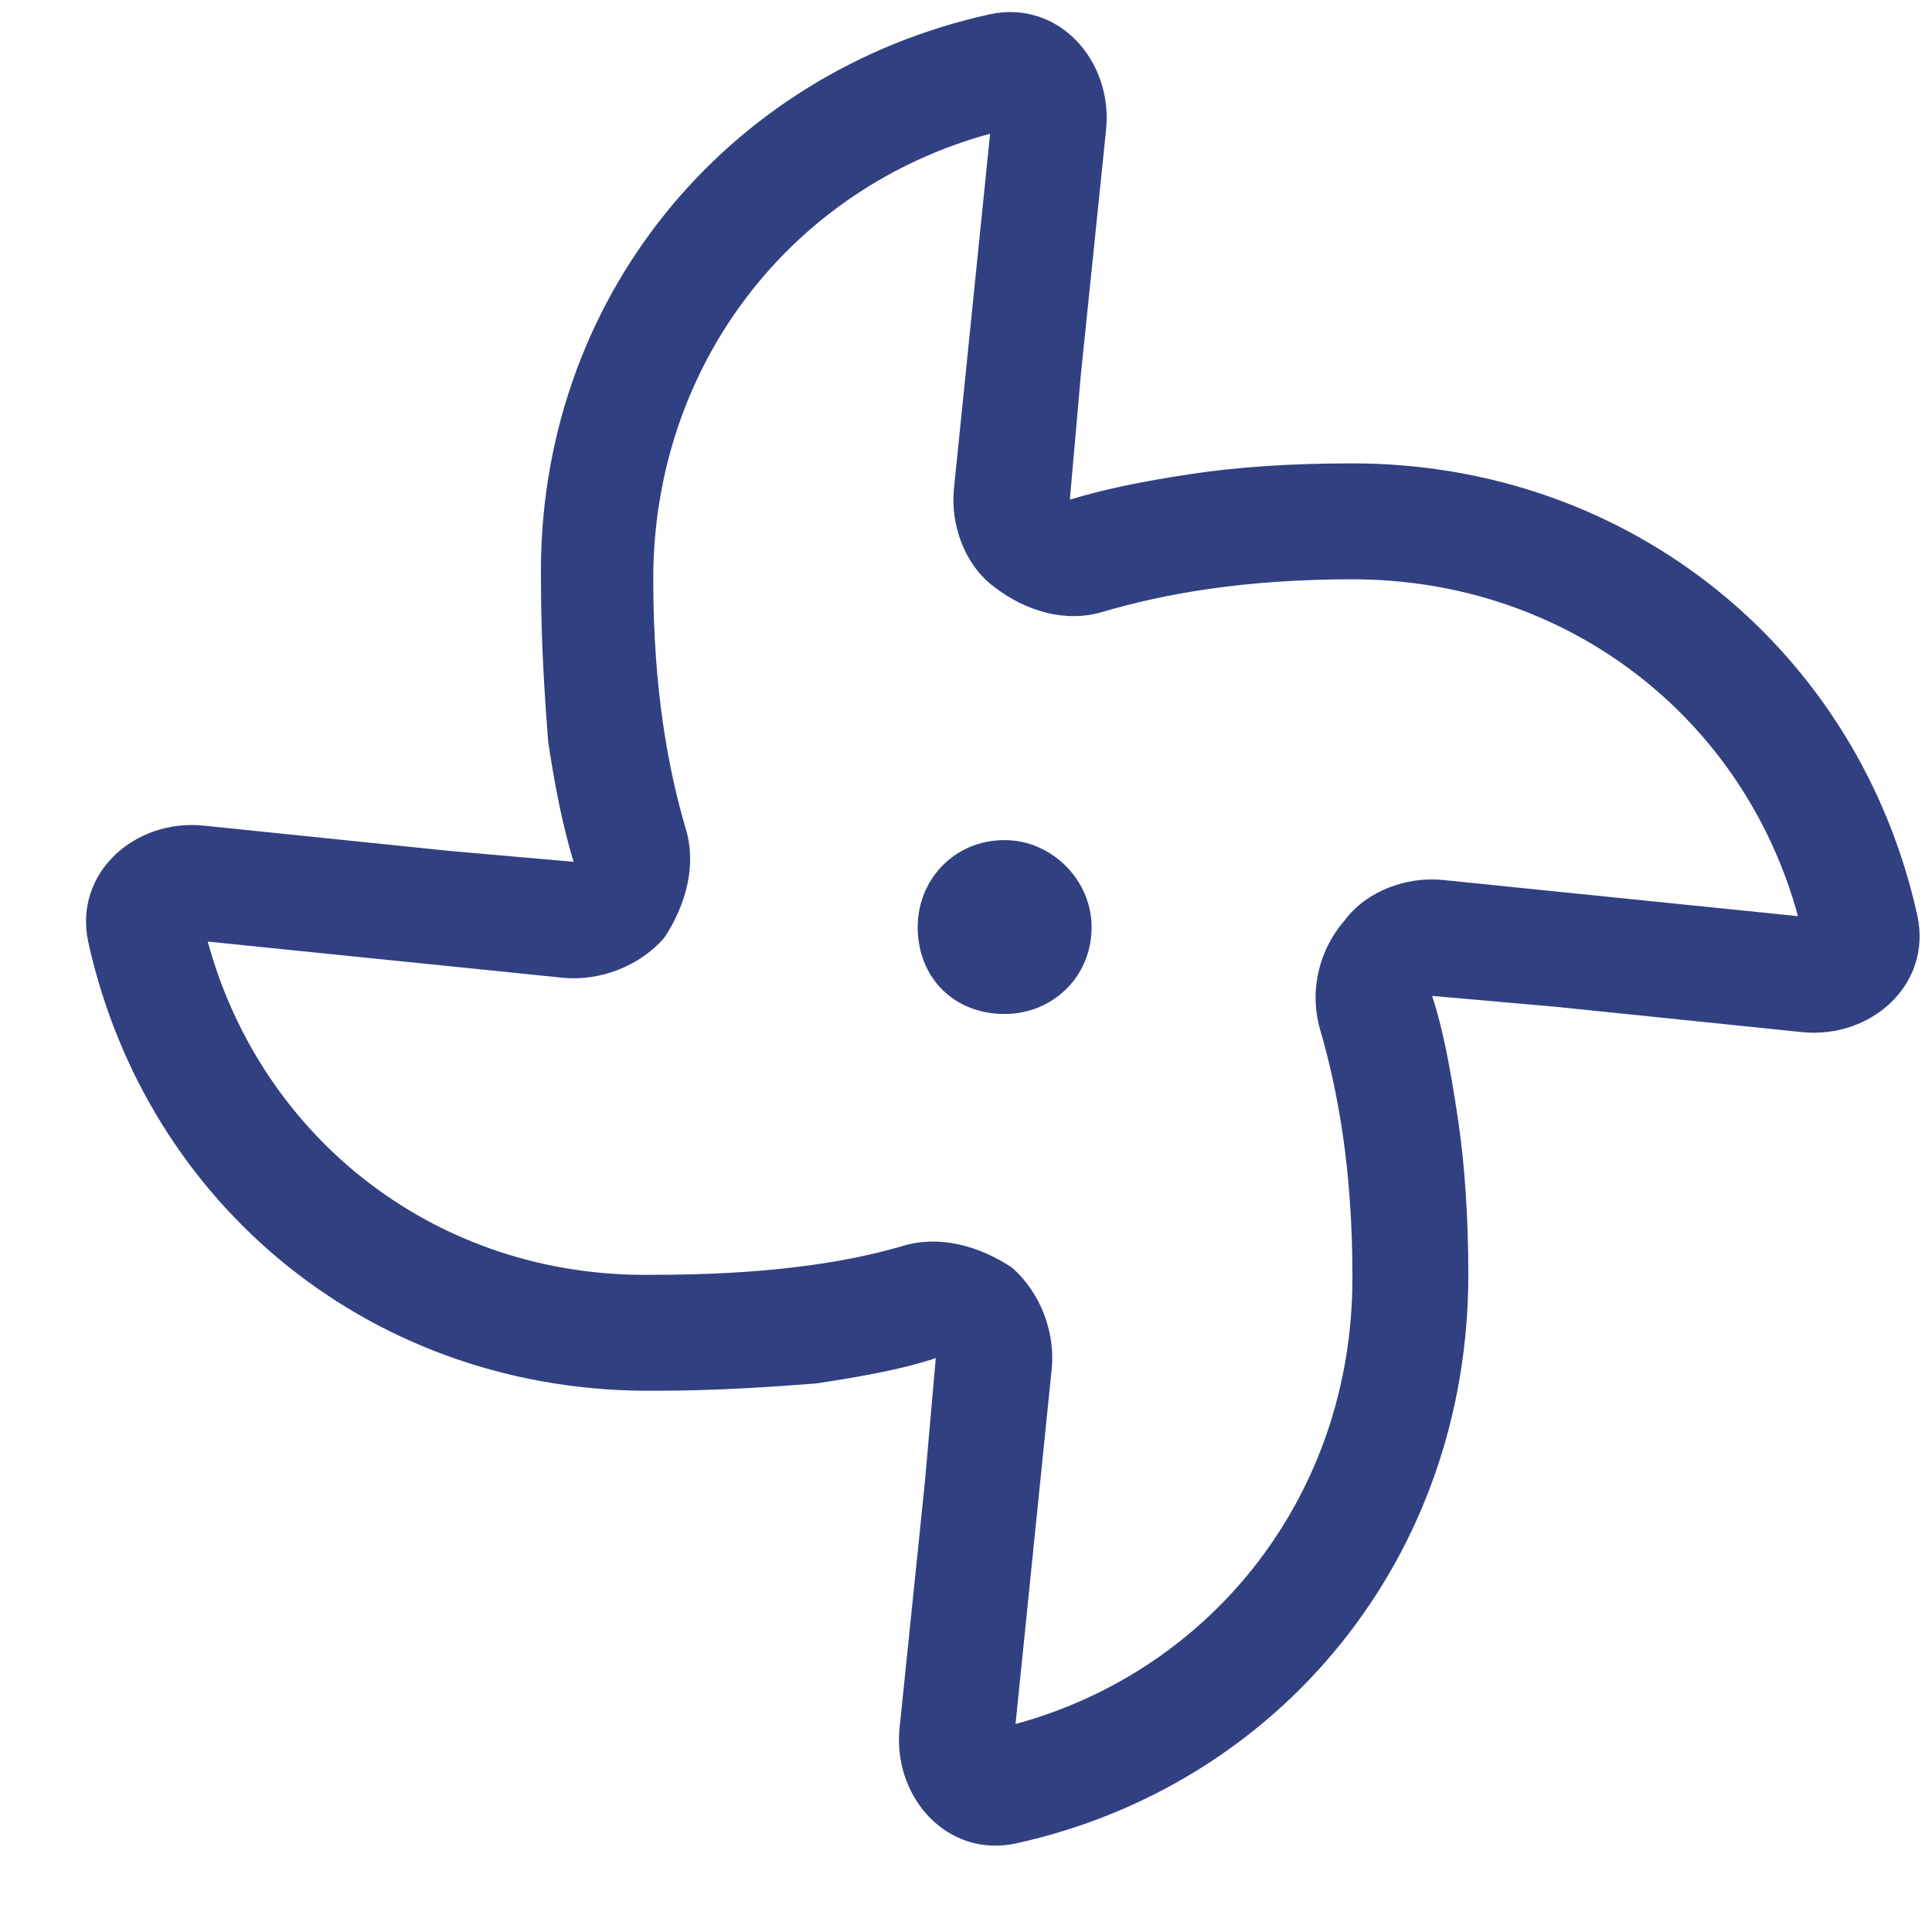 <svg width="25" height="25" fill="none" xmlns="http://www.w3.org/2000/svg"><path d="M12.344 6.324L12.812 1.73C10.234 2.434 8.453 4.73 8.453 7.496C8.453 8.902 8.641 9.934 8.875 10.73C9.016 11.199 8.875 11.715 8.594 12.137C8.266 12.512 7.75 12.699 7.281 12.652L2.688 12.184C3.391 14.762 5.688 16.543 8.453 16.496C9.859 16.496 10.891 16.355 11.688 16.121C12.156 15.98 12.672 16.121 13.094 16.402C13.469 16.73 13.656 17.246 13.609 17.715L13.141 22.309C15.719 21.605 17.5 19.309 17.5 16.543V16.496C17.5 15.137 17.312 14.105 17.078 13.309C16.938 12.793 17.078 12.277 17.406 11.902C17.688 11.527 18.203 11.34 18.672 11.387L23.266 11.855C22.562 9.277 20.266 7.496 17.5 7.496C16.094 7.496 15.062 7.684 14.266 7.918C13.797 8.059 13.281 7.918 12.859 7.59C12.484 7.309 12.297 6.793 12.344 6.324ZM13.844 6.465C14.312 6.324 14.781 6.23 15.391 6.137C16 6.043 16.703 5.996 17.5 5.996C21.109 5.996 24.062 8.434 24.812 11.855C25 12.746 24.203 13.449 23.312 13.355L20.125 13.027L18.531 12.887C18.672 13.309 18.766 13.824 18.859 14.434C18.953 15.043 19 15.746 19 16.496C19 20.152 16.562 23.105 13.141 23.855C12.25 24.043 11.547 23.246 11.641 22.355L11.969 19.168L12.109 17.574C11.688 17.715 11.172 17.809 10.562 17.902C9.953 17.949 9.25 17.996 8.5 17.996C4.844 18.043 1.891 15.605 1.141 12.184C0.953 11.293 1.75 10.59 2.641 10.684L5.828 11.012L7.422 11.152C7.281 10.684 7.188 10.215 7.094 9.605C7.047 8.996 7 8.293 7 7.496C6.953 3.887 9.391 0.934 12.812 0.184C13.703 -0.004 14.406 0.793 14.312 1.684L13.984 4.871L13.844 6.465ZM13 13.121C12.344 13.121 11.875 12.652 11.875 11.996C11.875 11.387 12.344 10.871 13 10.871C13.609 10.871 14.125 11.387 14.125 11.996C14.125 12.652 13.609 13.121 13 13.121Z" fill="#314081"/></svg>